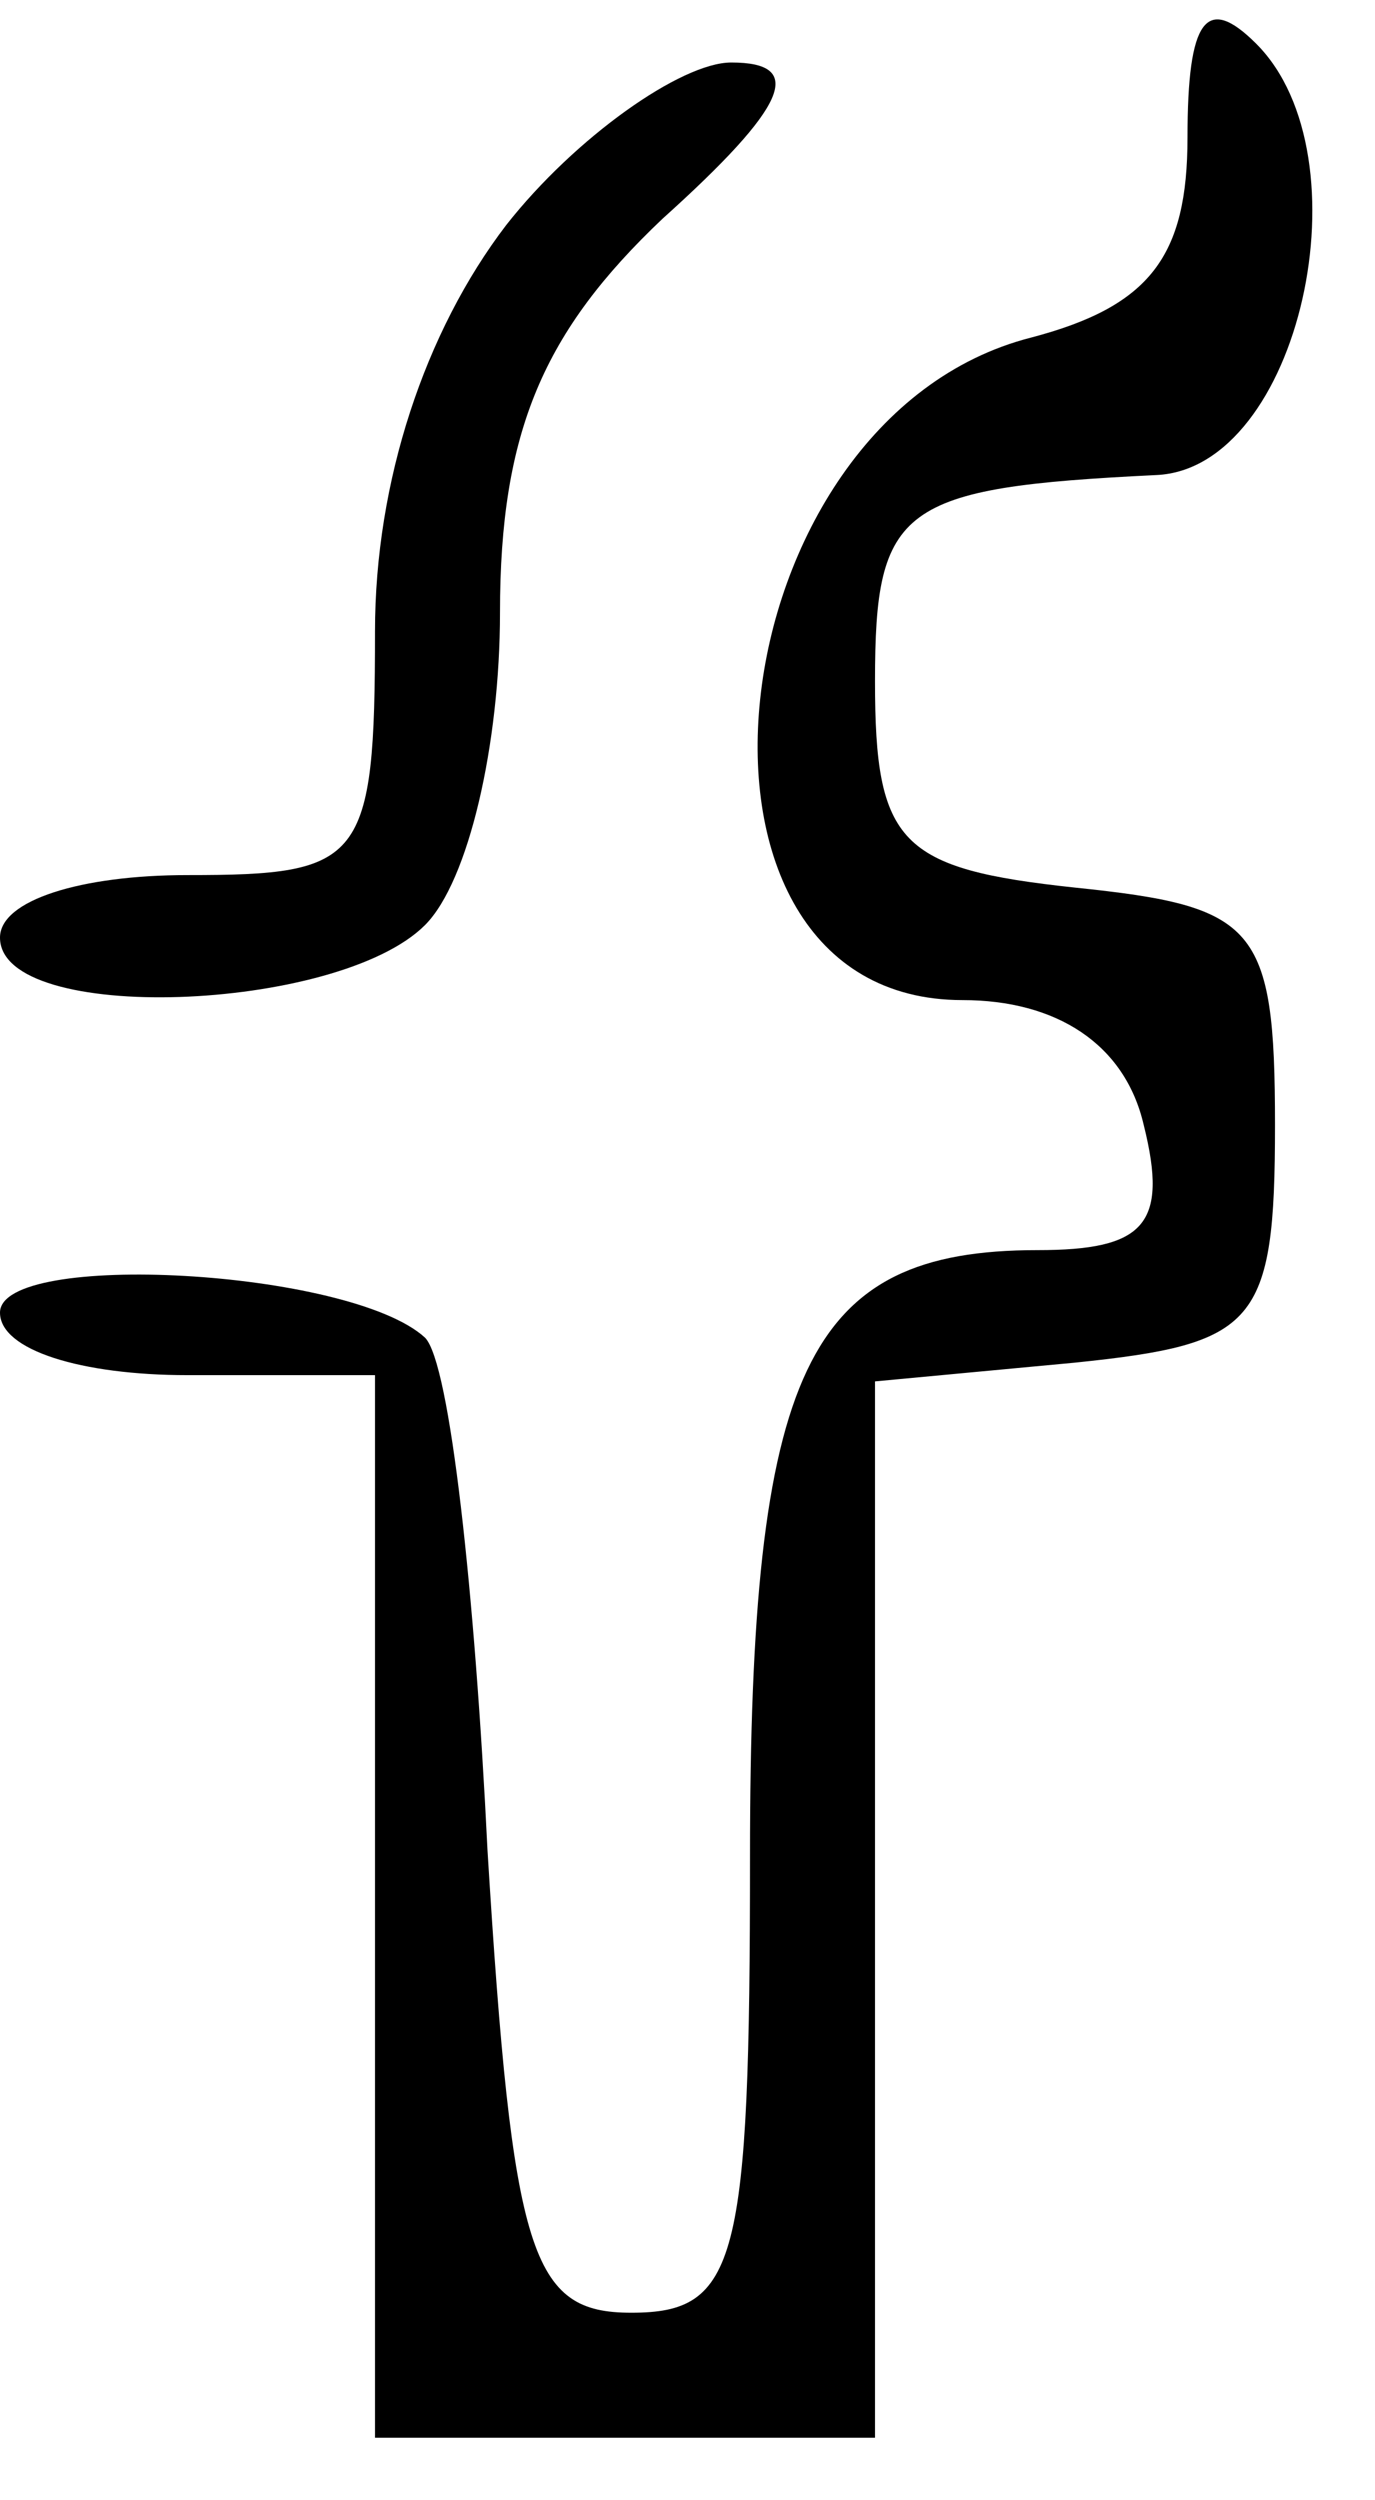 <?xml version="1.0" standalone="no"?>
<!DOCTYPE svg PUBLIC "-//W3C//DTD SVG 20010904//EN"
 "http://www.w3.org/TR/2001/REC-SVG-20010904/DTD/svg10.dtd">
<svg version="1.0" xmlns="http://www.w3.org/2000/svg"
 width="22pt" height="40pt" viewBox="0 0 22 40"
 preserveAspectRatio="xMidYMid meet">
<g transform="translate(0,40) scale(0.1,-0.1)"
fill="#000000" stroke="none">
<path d="M190 378 c0 -19 -6 -27 -25 -32 -51 -13 -61 -106 -11 -106 15 0 26
-7 29 -20 4 -16 0 -20 -17 -20 -37 0 -46 -19 -46 -97 0 -65 -2 -73 -19 -73
-16 0 -19 9 -23 74 -2 41 -6 78 -10 82 -12 11 -68 14 -68 4 0 -6 13 -10 30
-10 l30 0 0 -85 0 -85 40 0 40 0 0 84 0 85 32 3 c29 3 32 6 32 38 0 32 -3 35
-32 38 -28 3 -32 7 -32 33 0 28 4 31 45 33 23 1 34 51 16 69 -8 8 -11 4 -11
-15z"/>
<path d="M81 364 c-13 -17 -21 -41 -21 -65 0 -37 -2 -39 -30 -39 -17 0 -30 -4
-30 -10 0 -14 54 -12 68 2 7 7 12 29 12 50 0 29 7 45 26 63 20 18 23 25 11 25
-8 0 -25 -12 -36 -26z"/>
</g>
</svg>

